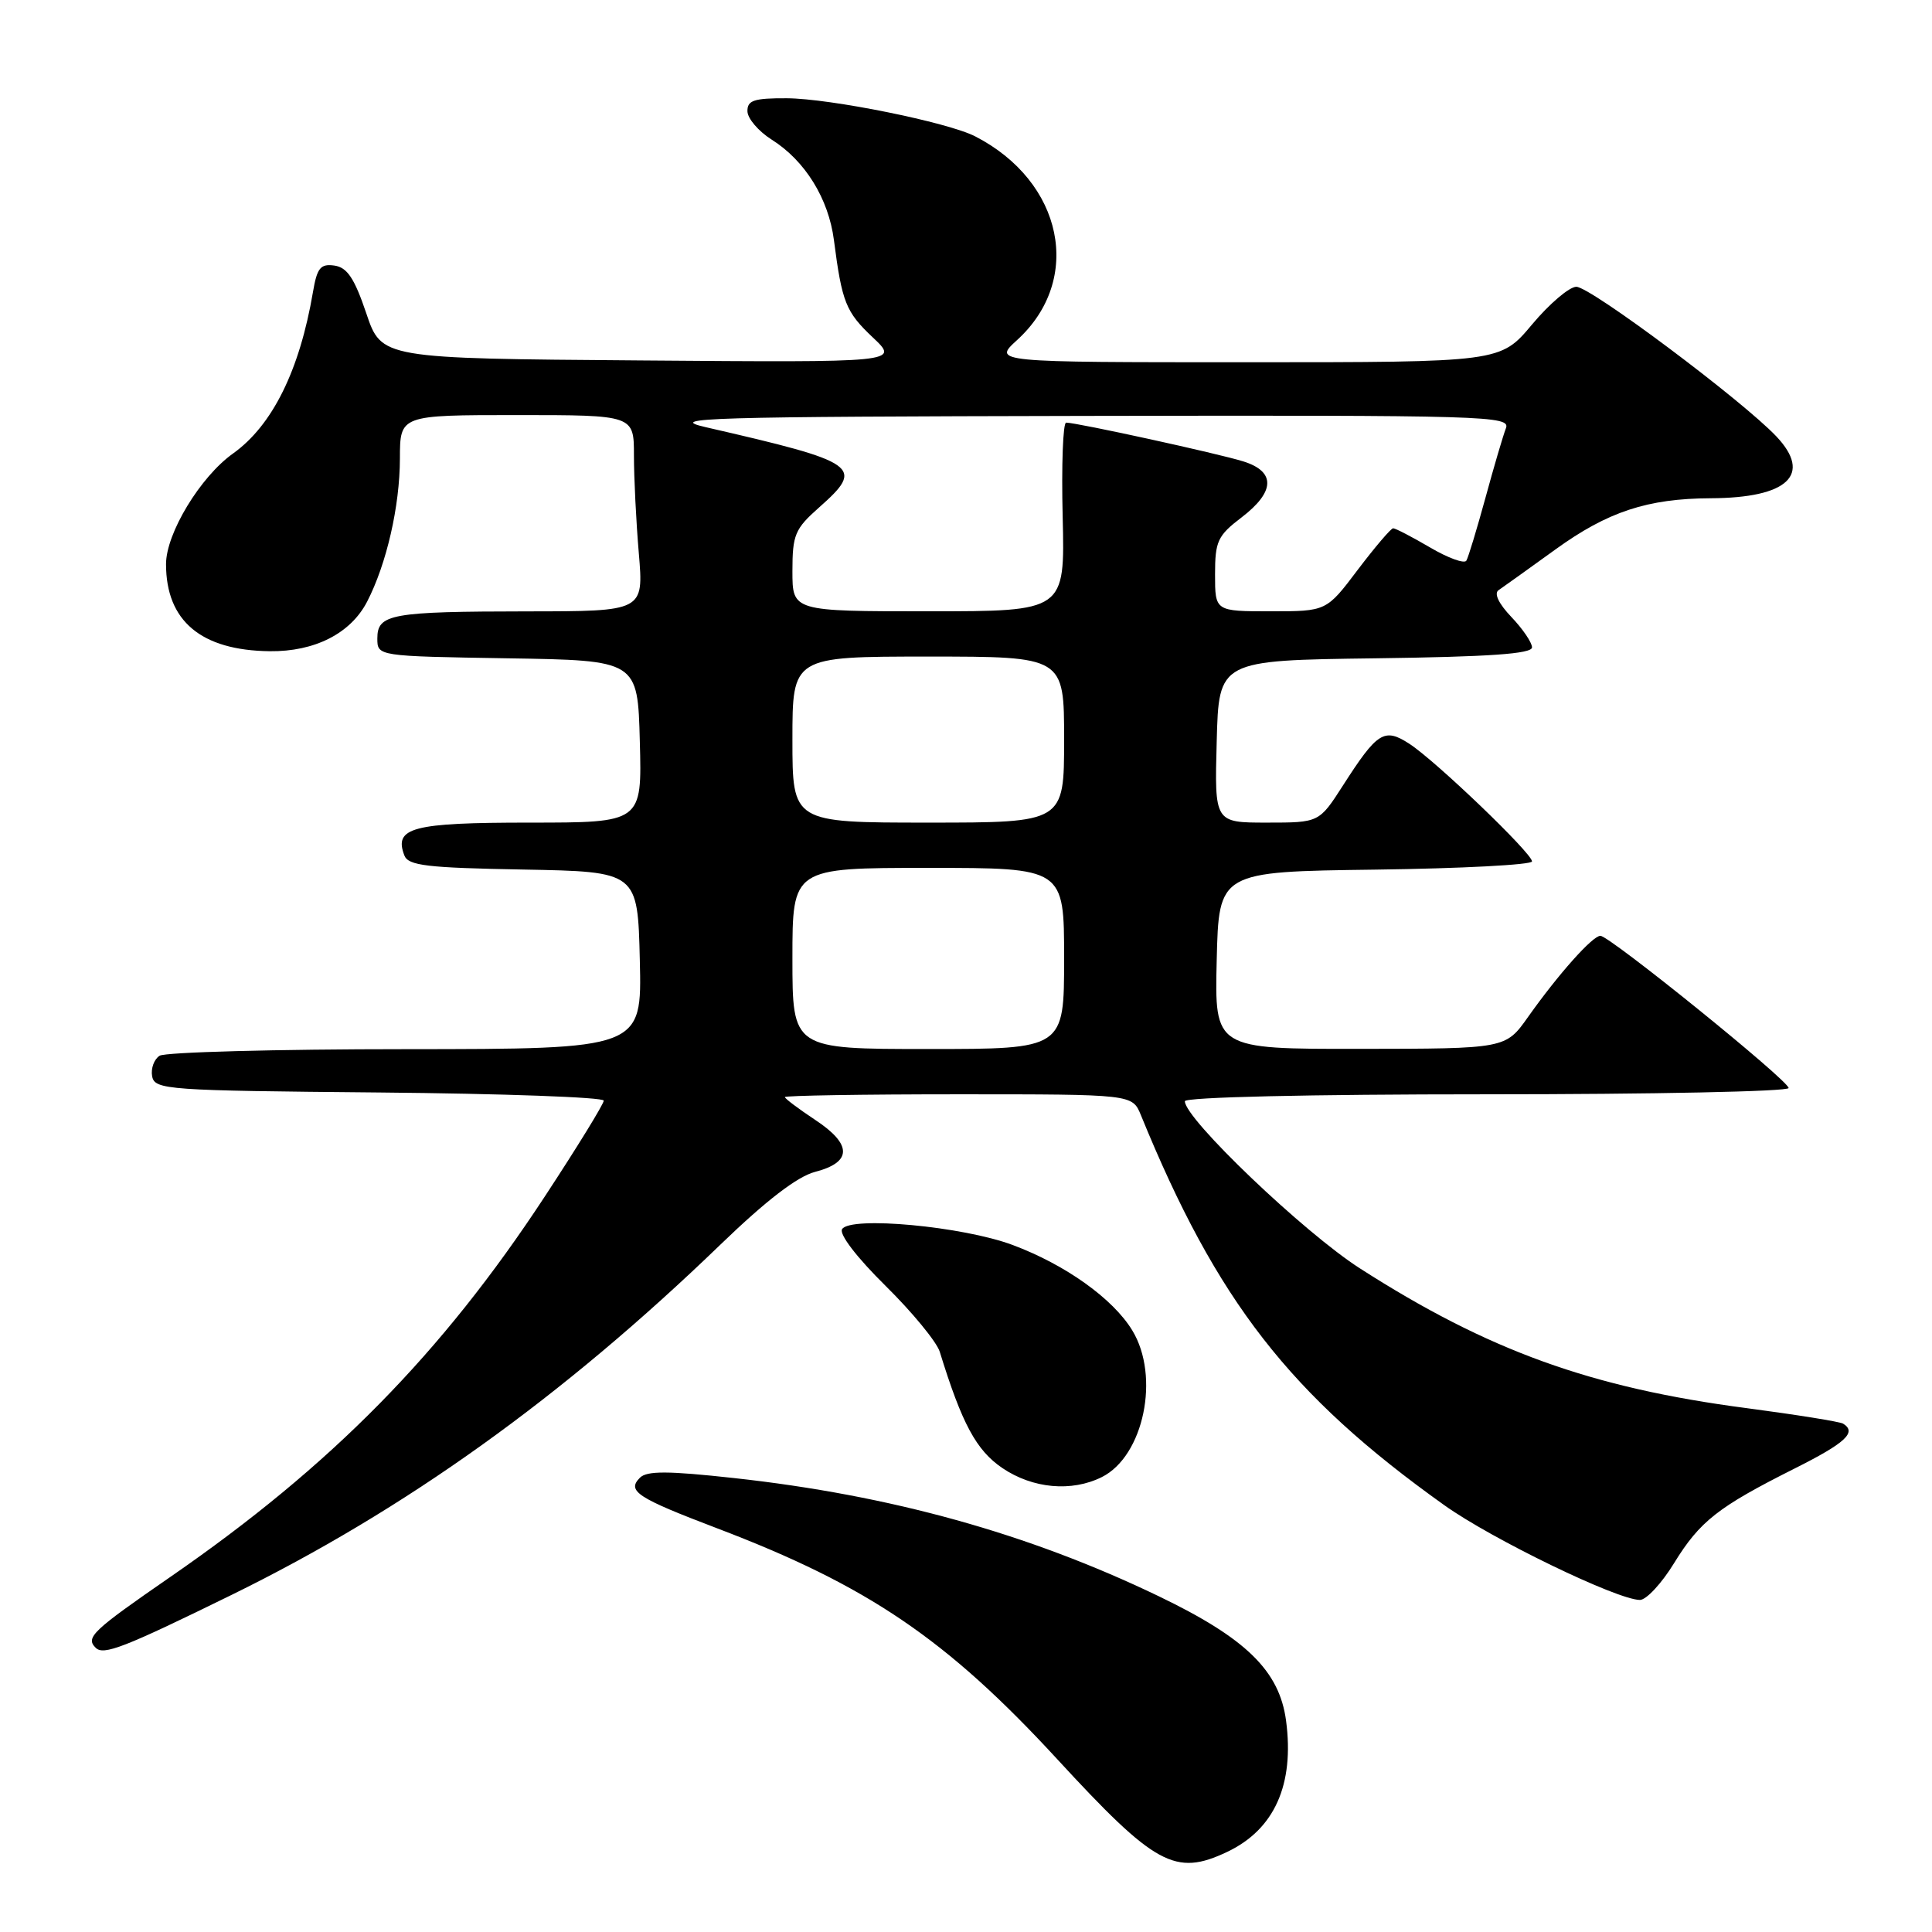 <?xml version="1.0" encoding="UTF-8" standalone="no"?>
<!DOCTYPE svg PUBLIC "-//W3C//DTD SVG 1.1//EN" "http://www.w3.org/Graphics/SVG/1.1/DTD/svg11.dtd" >
<svg xmlns="http://www.w3.org/2000/svg" xmlns:xlink="http://www.w3.org/1999/xlink" version="1.1" viewBox="0 0 256 256">
 <g >
 <path fill="currentColor"
d=" M 162.62 245.38 C 168.87 242.41 171.53 236.47 170.41 228.00 C 169.53 221.39 165.11 217.07 153.50 211.49 C 136.26 203.20 118.05 198.13 97.25 195.85 C 88.52 194.89 85.72 194.88 84.80 195.80 C 83.03 197.57 84.39 198.46 95.00 202.50 C 114.97 210.09 125.43 217.19 140.06 233.07 C 153.08 247.21 155.72 248.65 162.62 245.38 Z  M 30.63 211.36 C 53.70 200.05 74.55 185.11 95.50 164.88 C 101.54 159.05 105.66 155.89 108.00 155.28 C 112.91 154.01 112.94 151.65 108.06 148.42 C 105.83 146.94 104.00 145.57 104.00 145.37 C 104.00 145.17 114.36 145.00 127.02 145.00 C 150.04 145.00 150.04 145.00 151.17 147.75 C 161.24 172.41 170.90 184.84 191.37 199.44 C 197.67 203.94 214.31 212.00 217.30 212.00 C 218.14 212.00 220.18 209.81 221.82 207.13 C 225.25 201.56 227.64 199.69 237.75 194.61 C 244.55 191.20 246.08 189.79 244.22 188.64 C 243.80 188.38 238.06 187.46 231.47 186.59 C 210.81 183.89 197.20 178.97 180.20 168.07 C 172.76 163.30 157.00 148.25 157.00 145.92 C 157.00 145.38 173.41 145.00 197.00 145.00 C 219.00 145.00 237.00 144.63 237.00 144.17 C 237.00 143.18 213.29 124.00 212.06 124.00 C 211.02 124.00 206.49 129.08 202.47 134.76 C 199.50 138.96 199.50 138.96 180.22 138.98 C 160.94 139.00 160.94 139.00 161.22 127.25 C 161.50 115.50 161.50 115.50 182.25 115.23 C 193.66 115.08 203.00 114.59 203.00 114.14 C 203.00 113.06 190.24 100.82 186.74 98.55 C 183.42 96.40 182.51 96.97 177.95 104.08 C 174.79 109.00 174.79 109.00 167.86 109.00 C 160.93 109.00 160.93 109.00 161.22 98.25 C 161.50 87.50 161.50 87.50 182.25 87.23 C 197.32 87.03 203.00 86.64 203.00 85.78 C 203.00 85.14 201.77 83.33 200.27 81.76 C 198.59 80.00 197.93 78.63 198.57 78.20 C 199.14 77.82 202.53 75.38 206.11 72.80 C 213.03 67.80 218.29 66.06 226.68 66.02 C 236.90 65.98 240.17 62.90 235.38 57.83 C 230.85 53.05 210.75 38.00 208.87 38.00 C 207.95 38.00 205.30 40.25 203.00 43.00 C 198.81 48.00 198.81 48.00 165.18 48.00 C 131.55 48.00 131.55 48.00 134.78 45.05 C 143.56 37.04 140.89 24.07 129.22 18.07 C 125.59 16.20 109.98 13.05 104.25 13.02 C 99.89 13.00 99.01 13.30 99.04 14.75 C 99.06 15.71 100.51 17.40 102.25 18.50 C 106.68 21.29 109.79 26.32 110.50 31.82 C 111.57 40.08 112.07 41.33 115.65 44.71 C 119.17 48.03 119.17 48.03 84.86 47.76 C 50.55 47.50 50.55 47.50 48.53 41.50 C 46.96 36.86 46.00 35.43 44.31 35.19 C 42.47 34.93 42.01 35.49 41.47 38.69 C 39.70 49.09 36.09 56.37 30.88 60.09 C 26.54 63.18 22.00 70.67 22.00 74.75 C 22.00 82.28 26.64 86.18 35.74 86.29 C 41.69 86.36 46.46 83.94 48.64 79.73 C 51.22 74.74 52.98 67.08 52.99 60.75 C 53.00 55.00 53.00 55.00 68.50 55.00 C 84.00 55.00 84.00 55.00 84.00 60.35 C 84.00 63.29 84.29 69.14 84.65 73.35 C 85.29 81.00 85.29 81.00 69.90 81.01 C 51.80 81.03 50.00 81.35 50.00 84.59 C 50.00 86.95 50.00 86.95 67.25 87.23 C 84.50 87.50 84.50 87.50 84.78 98.25 C 85.07 109.00 85.07 109.00 70.16 109.00 C 54.63 109.00 52.16 109.65 53.58 113.35 C 54.10 114.70 56.54 114.99 69.35 115.22 C 84.50 115.50 84.50 115.50 84.78 127.25 C 85.06 139.00 85.06 139.00 53.78 139.02 C 36.58 139.02 21.89 139.42 21.15 139.89 C 20.41 140.36 19.97 141.59 20.16 142.62 C 20.51 144.40 22.07 144.51 50.26 144.76 C 66.62 144.91 80.00 145.39 80.00 145.84 C 80.00 146.28 76.48 152.01 72.17 158.57 C 58.54 179.34 43.90 194.22 22.63 208.91 C 12.22 216.10 11.30 216.97 12.68 218.34 C 13.72 219.38 16.42 218.33 30.63 211.36 Z  M 146.00 195.72 C 151.56 192.94 153.75 182.38 150.03 176.28 C 147.47 172.07 141.17 167.58 134.19 164.97 C 127.60 162.50 112.67 161.11 111.58 162.87 C 111.17 163.54 113.53 166.62 117.33 170.37 C 120.87 173.86 124.11 177.80 124.52 179.11 C 127.47 188.67 129.36 192.17 132.81 194.52 C 136.84 197.25 141.99 197.72 146.00 195.72 Z  M 105.00 127.00 C 105.00 115.00 105.00 115.00 123.00 115.00 C 141.00 115.00 141.00 115.00 141.00 127.00 C 141.00 139.00 141.00 139.00 123.00 139.00 C 105.00 139.00 105.00 139.00 105.00 127.00 Z  M 105.00 98.00 C 105.00 87.00 105.00 87.00 123.00 87.00 C 141.00 87.00 141.00 87.00 141.00 98.00 C 141.00 109.00 141.00 109.00 123.00 109.00 C 105.00 109.00 105.00 109.00 105.00 98.00 Z  M 105.00 75.68 C 105.00 70.87 105.33 70.08 108.50 67.27 C 114.65 61.83 113.89 61.28 93.50 56.60 C 88.15 55.37 93.57 55.21 143.86 55.11 C 197.15 55.01 200.18 55.10 199.54 56.75 C 199.17 57.71 197.94 61.88 196.82 66.00 C 195.69 70.12 194.56 73.86 194.30 74.29 C 194.04 74.73 191.87 73.94 189.49 72.54 C 187.10 71.14 184.90 70.00 184.60 70.00 C 184.31 70.00 182.20 72.48 179.91 75.50 C 175.76 81.00 175.76 81.00 168.38 81.00 C 161.00 81.00 161.00 81.00 161.00 76.12 C 161.00 71.72 161.34 70.98 164.50 68.57 C 168.97 65.16 169.06 62.49 164.75 61.14 C 161.48 60.11 142.70 56.00 141.27 56.00 C 140.85 56.00 140.64 61.62 140.81 68.50 C 141.11 81.00 141.11 81.00 123.06 81.00 C 105.00 81.00 105.00 81.00 105.00 75.68 Z "/>
</g>
</svg>